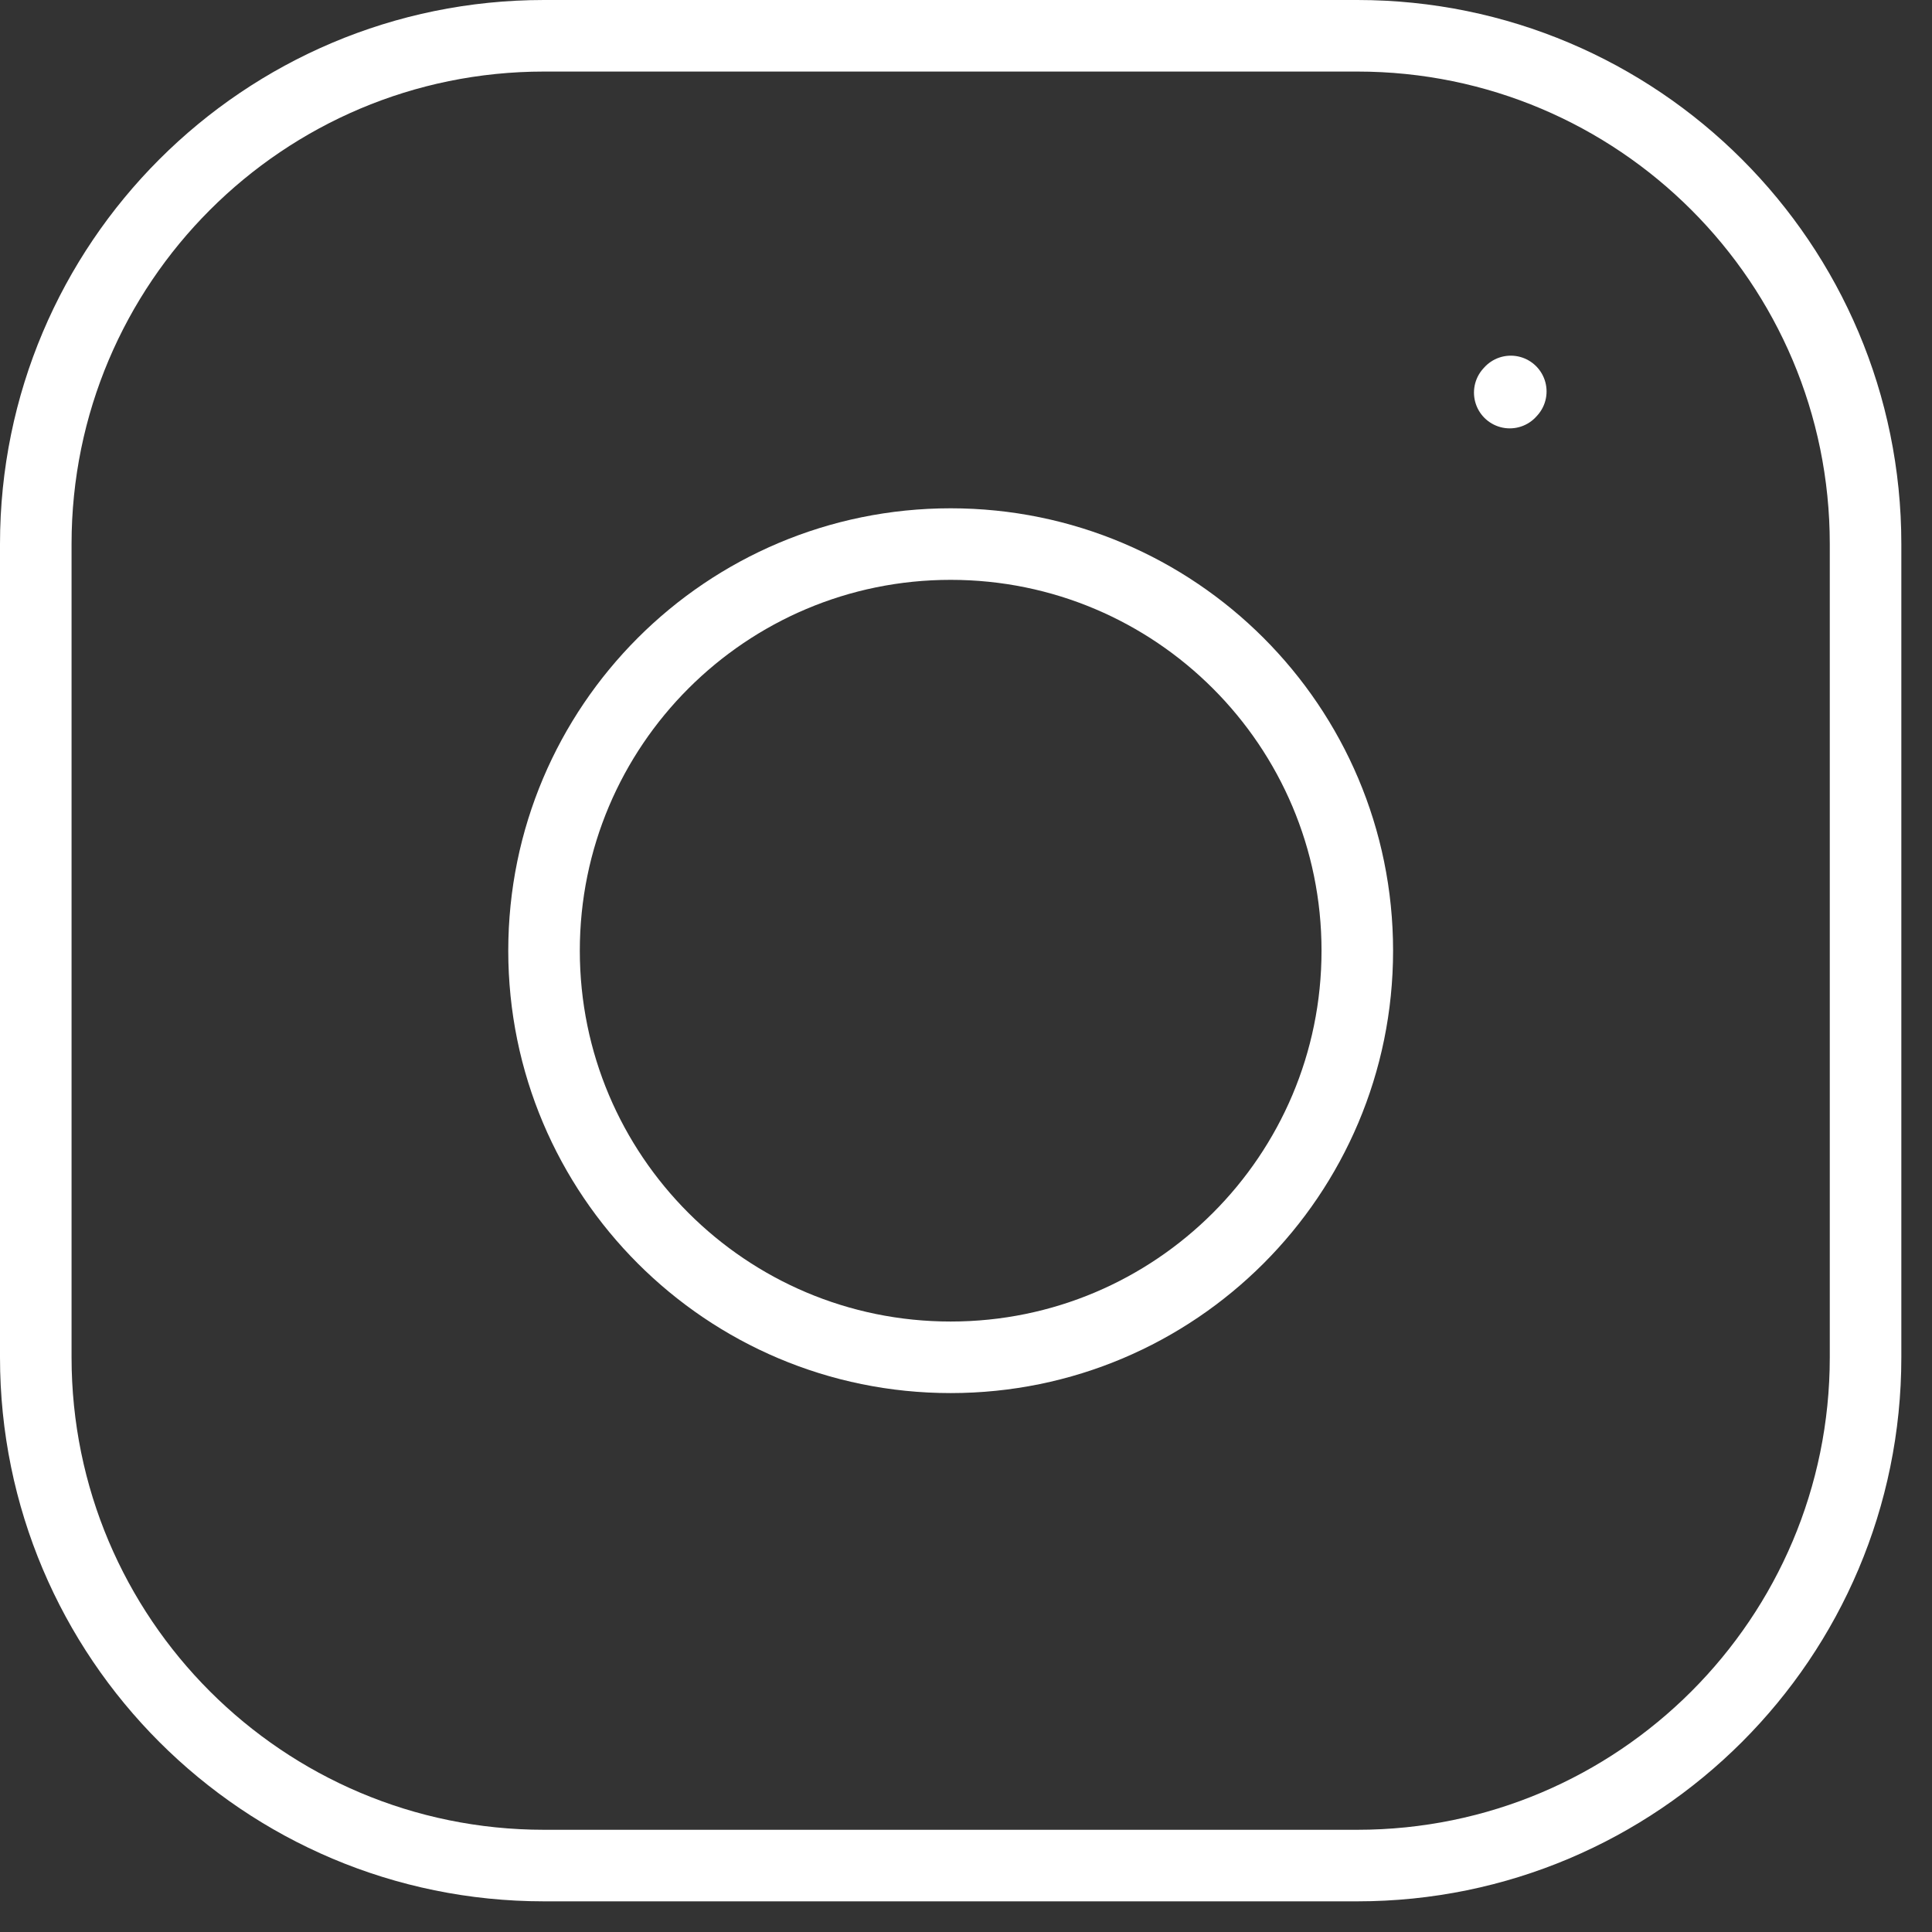 <svg width="54" height="54" viewBox="0 0 54 54" fill="none" xmlns="http://www.w3.org/2000/svg">
<rect x="0" y="0" width="54" height="54" fill="#333333" stroke="none"/>
<path d="M26.571 37.937C32.848 37.937 37.937 32.849 37.937 26.572C37.937 20.295 32.848 15.207 26.571 15.207C20.295 15.207 15.206 20.295 15.206 26.572C15.206 32.849 20.295 37.937 26.571 37.937Z" stroke="white" stroke-width="2" stroke-linecap="round" stroke-linejoin="round"/>
<path d="M1 37.937V15.206C1 7.36 7.36 1 15.206 1H37.937C45.782 1 52.143 7.36 52.143 15.206V37.937C52.143 45.782 45.782 52.143 37.937 52.143H15.206C7.36 52.143 1 45.782 1 37.937Z" stroke="white" stroke-width="2"/>
<path d="M42.198 10.973L42.227 10.941" stroke="white" stroke-width="2" stroke-linecap="round" stroke-linejoin="round"/>
</svg>
